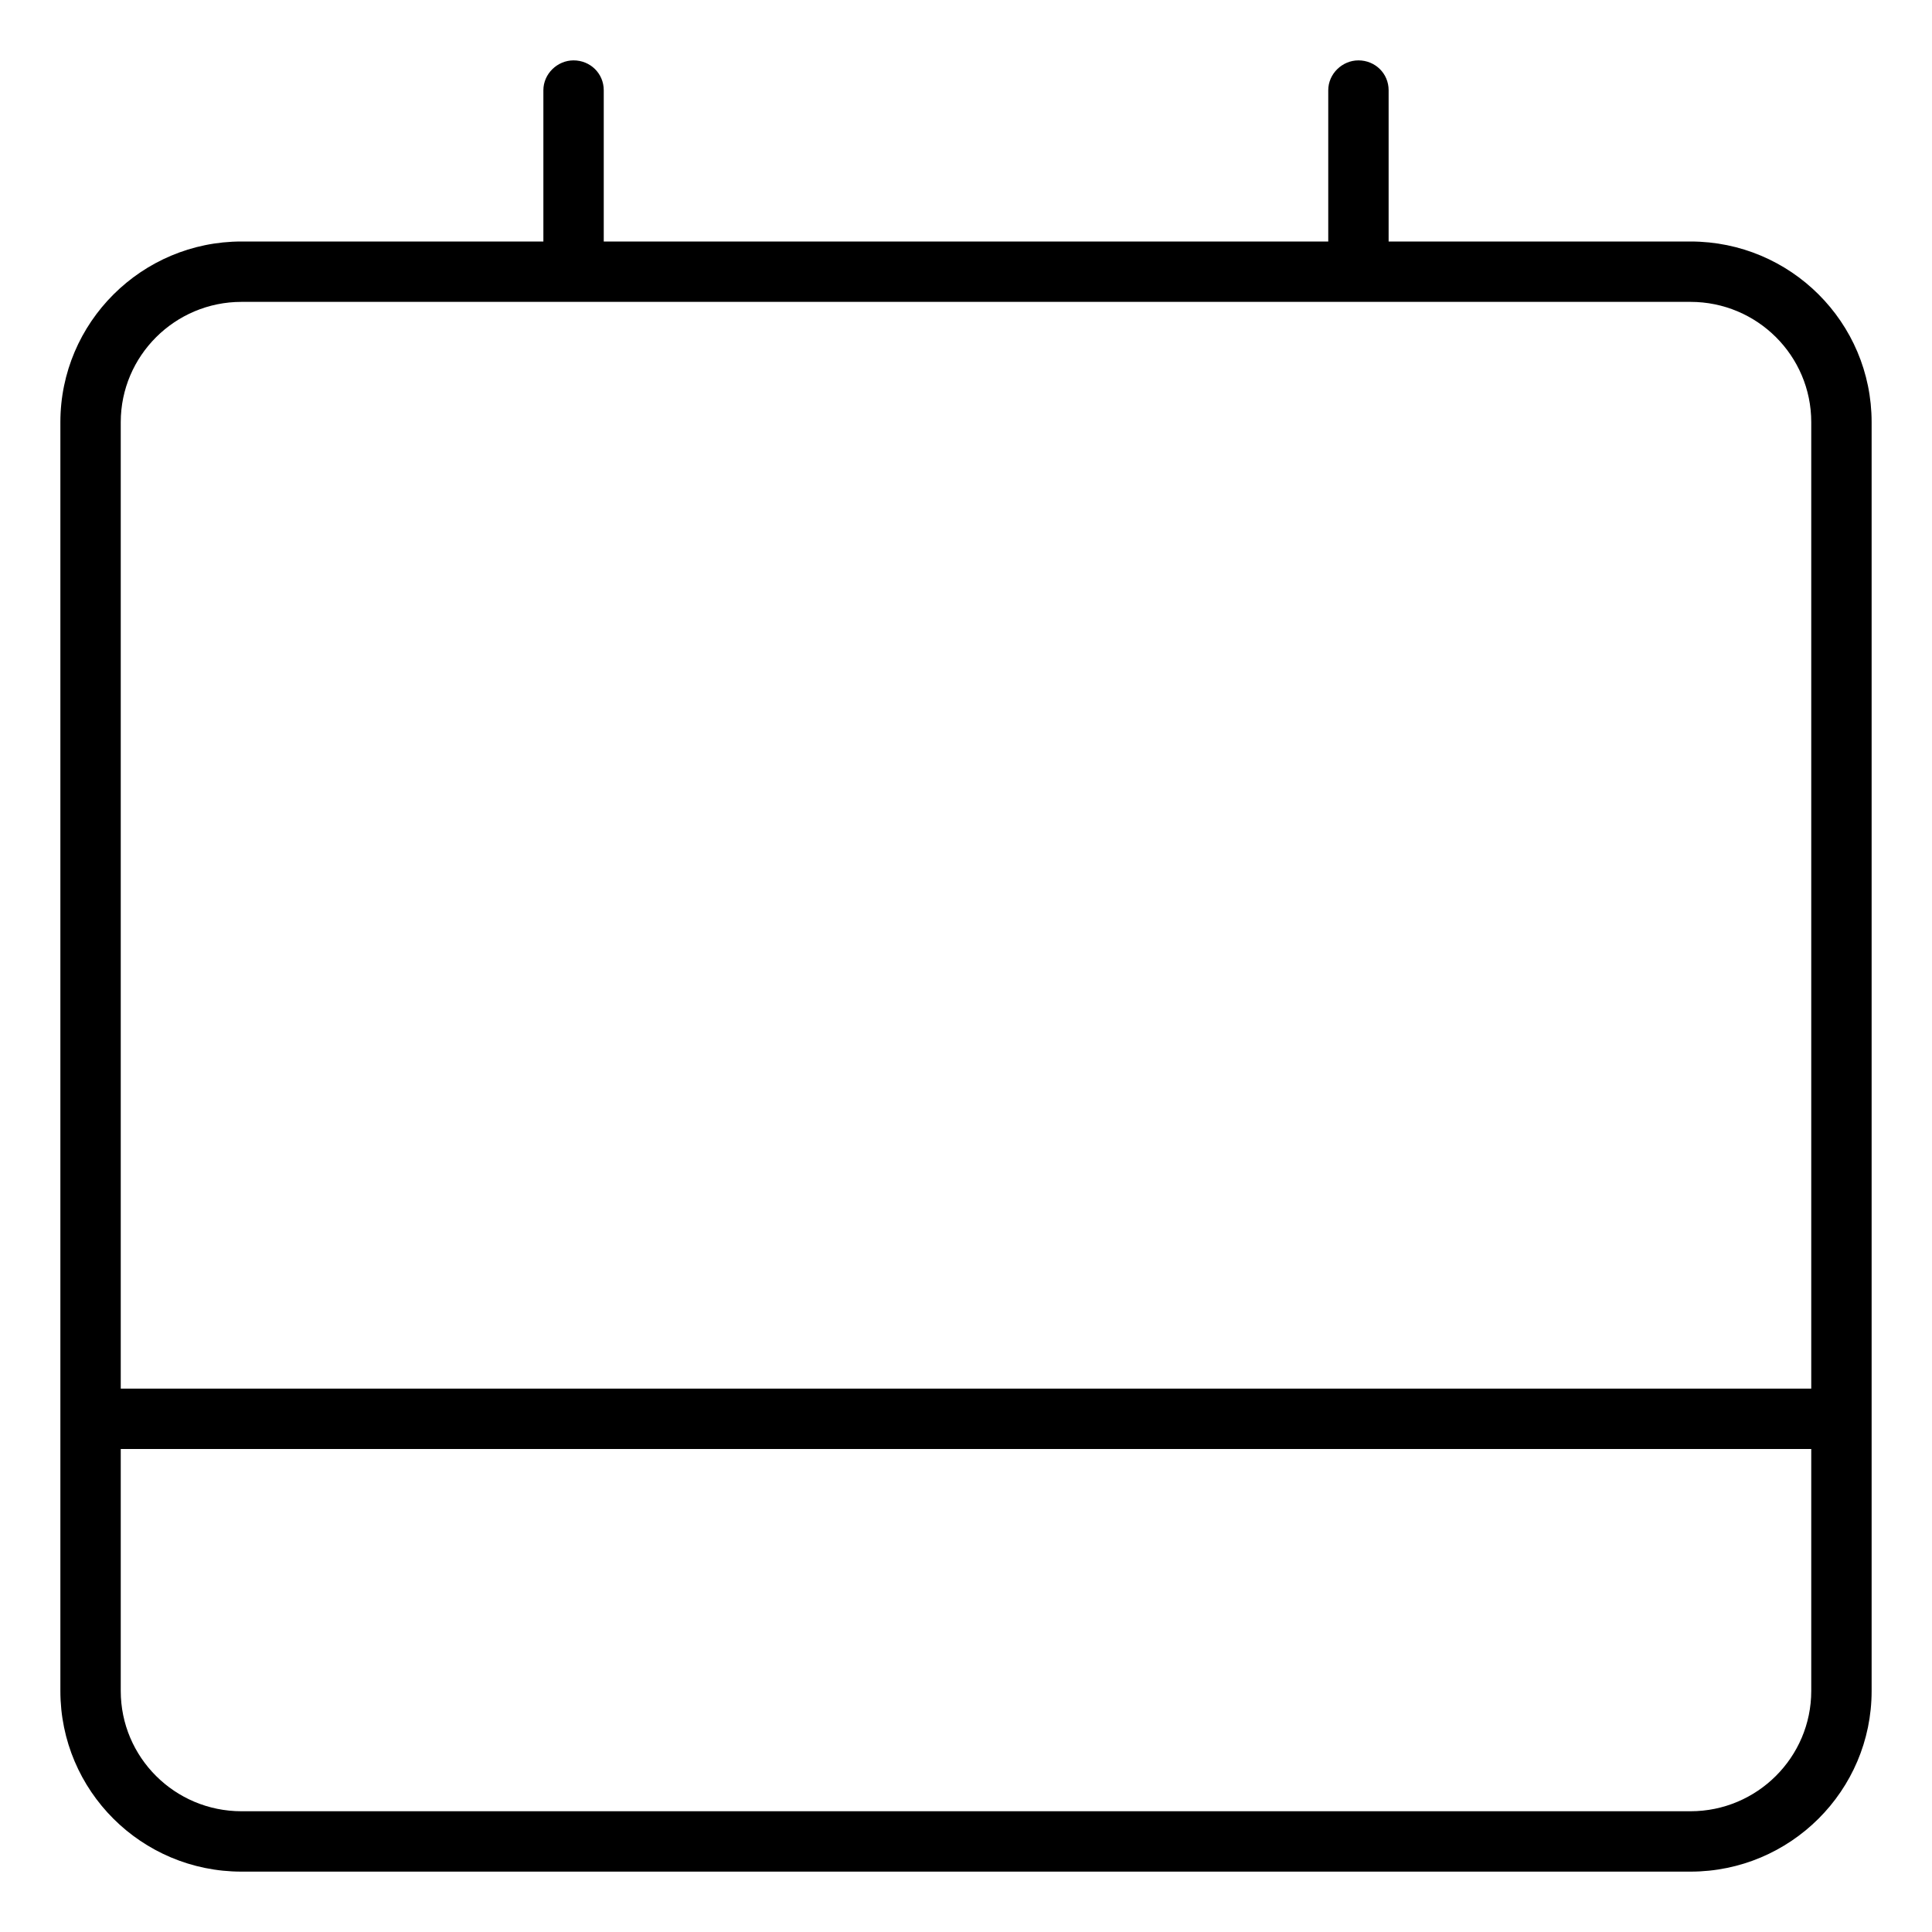 <svg width="32" height="32" viewBox="0 0 32 32" xmlns="http://www.w3.org/2000/svg"><title>activities/meetings_32</title><path d="M2 28.007C2 29.108 2.895 30 4 30l24 0C29.103 30 30 29.106 30 28.007l0-21.015C30 5.892 29.105 5 28 5L4 5C2.897 5 2 5.894 2 6.993L2 28.007zM4 4L28 4C29.657 4 31 5.339 31 6.993l0 21.015C31 29.66 29.653 31 28 31L4 31C2.343 31 1 29.661 1 28.007L1 6.993C1 5.34 2.347 4 4 4zM9 1.495C9 1.222 9.232 1 9.5 1c.276 0 .5.216.5.495L10 4 9 4l0-2.505zm13 0C22 1.222 22.232 1 22.5 1c.276 0 .5.216.5.495L23 4l-1 0 0-2.505zM2 23l0 1 28 0 0-1-28 0z" fill-rule="nonzero" fill="#000"/></svg>